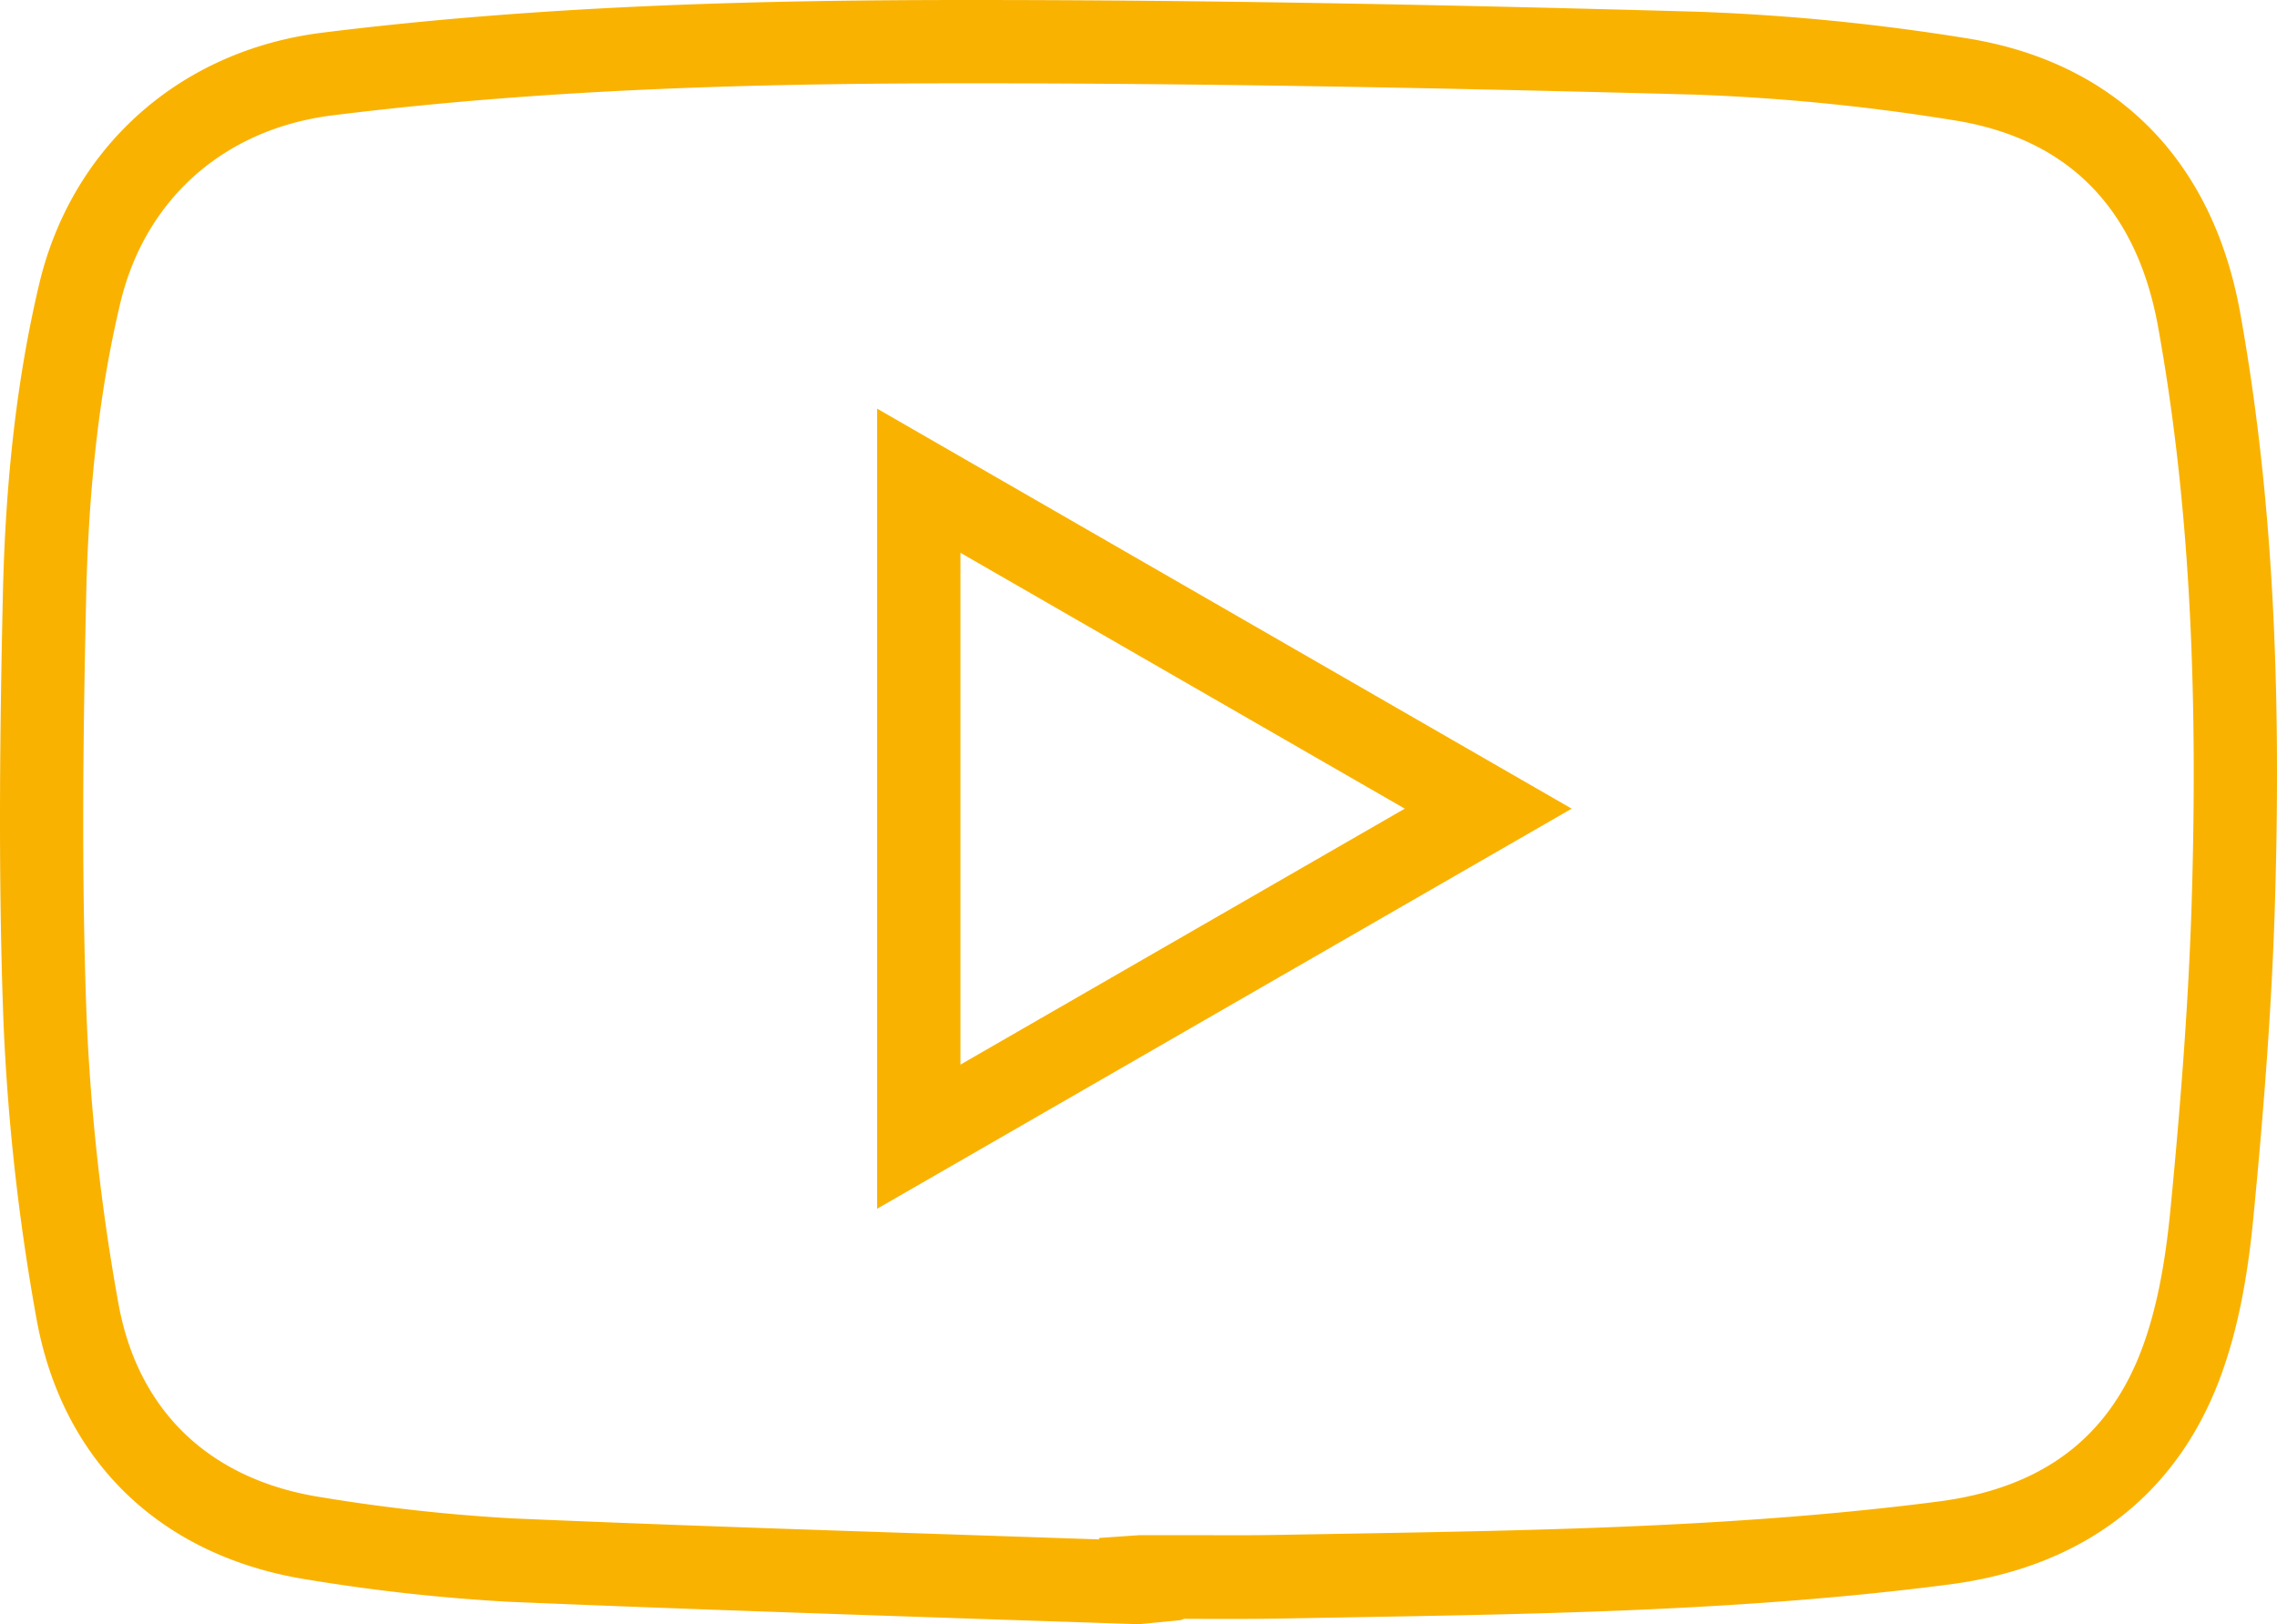 <svg id="Layer_1" data-name="Layer 1" xmlns="http://www.w3.org/2000/svg" viewBox="0 0 443.64 316.45"><defs><style>.cls-1{fill:#fab200;}</style></defs><path class="cls-1" d="M221.8,316.45l-33.7-1.13c-29.63-1-59.25-2-88.87-3.24a364.24,364.24,0,0,1-38.9-4.26c-29-4.44-48.42-23.18-53.32-51.45A423.82,423.82,0,0,1,.68,199.18c-1.09-29-.67-58.41-.12-83.34C1.07,93.16,3.37,73.4,7.61,55.45,13.93,28.64,35.05,9.84,62.72,6.38,107.67.76,151.85,0,189.15,0c41.33,0,85,.71,141.49,2.28a421.14,421.14,0,0,1,51.91,5.08c29.34,4.45,48.48,23.47,53.91,53.55,6.07,33.68,8.21,70.76,6.73,116.68-.56,17.23-1.88,36.17-4.15,59.6-1.18,12.22-3.11,21.81-6.09,30.17-8.39,23.62-26.79,37.92-53.18,41.34-39,5.07-78.69,5.75-117,6.4l-13.27.24c-6.27.1-12.53.08-18.8.05l-.62.25ZM189.15,16.23c-36.8,0-80.35.74-124.41,6.25C43.65,25.12,28.2,38.84,23.41,59.17c-4,16.84-6.14,35.5-6.62,57-.55,24.69-1,53.78.1,82.38a408.06,408.06,0,0,0,6.11,55c3.69,21.27,17.82,34.83,39.79,38.19a345.5,345.5,0,0,0,37.14,4.09c29.56,1.28,59.13,2.25,88.71,3.23l25.5.86v-.28l7.95-.55,8.63,0c6.15,0,12.29.07,18.41-.05l13.3-.23c37.91-.66,77.12-1.33,115.23-6.27,20.52-2.66,33.6-12.7,40-30.68,2.52-7.08,4.18-15.44,5.23-26.31,2.24-23.07,3.53-41.68,4.09-58.56,1.43-44.74-.63-80.74-6.5-113.26-4.21-23.38-17.79-37-40.36-40.39a405,405,0,0,0-49.93-4.91C273.82,16.93,230.32,16.23,189.15,16.23ZM170.9,235.5V79.62l135.32,77.93Zm16.23-127.8v99.72l86.57-49.87Z"/></svg>